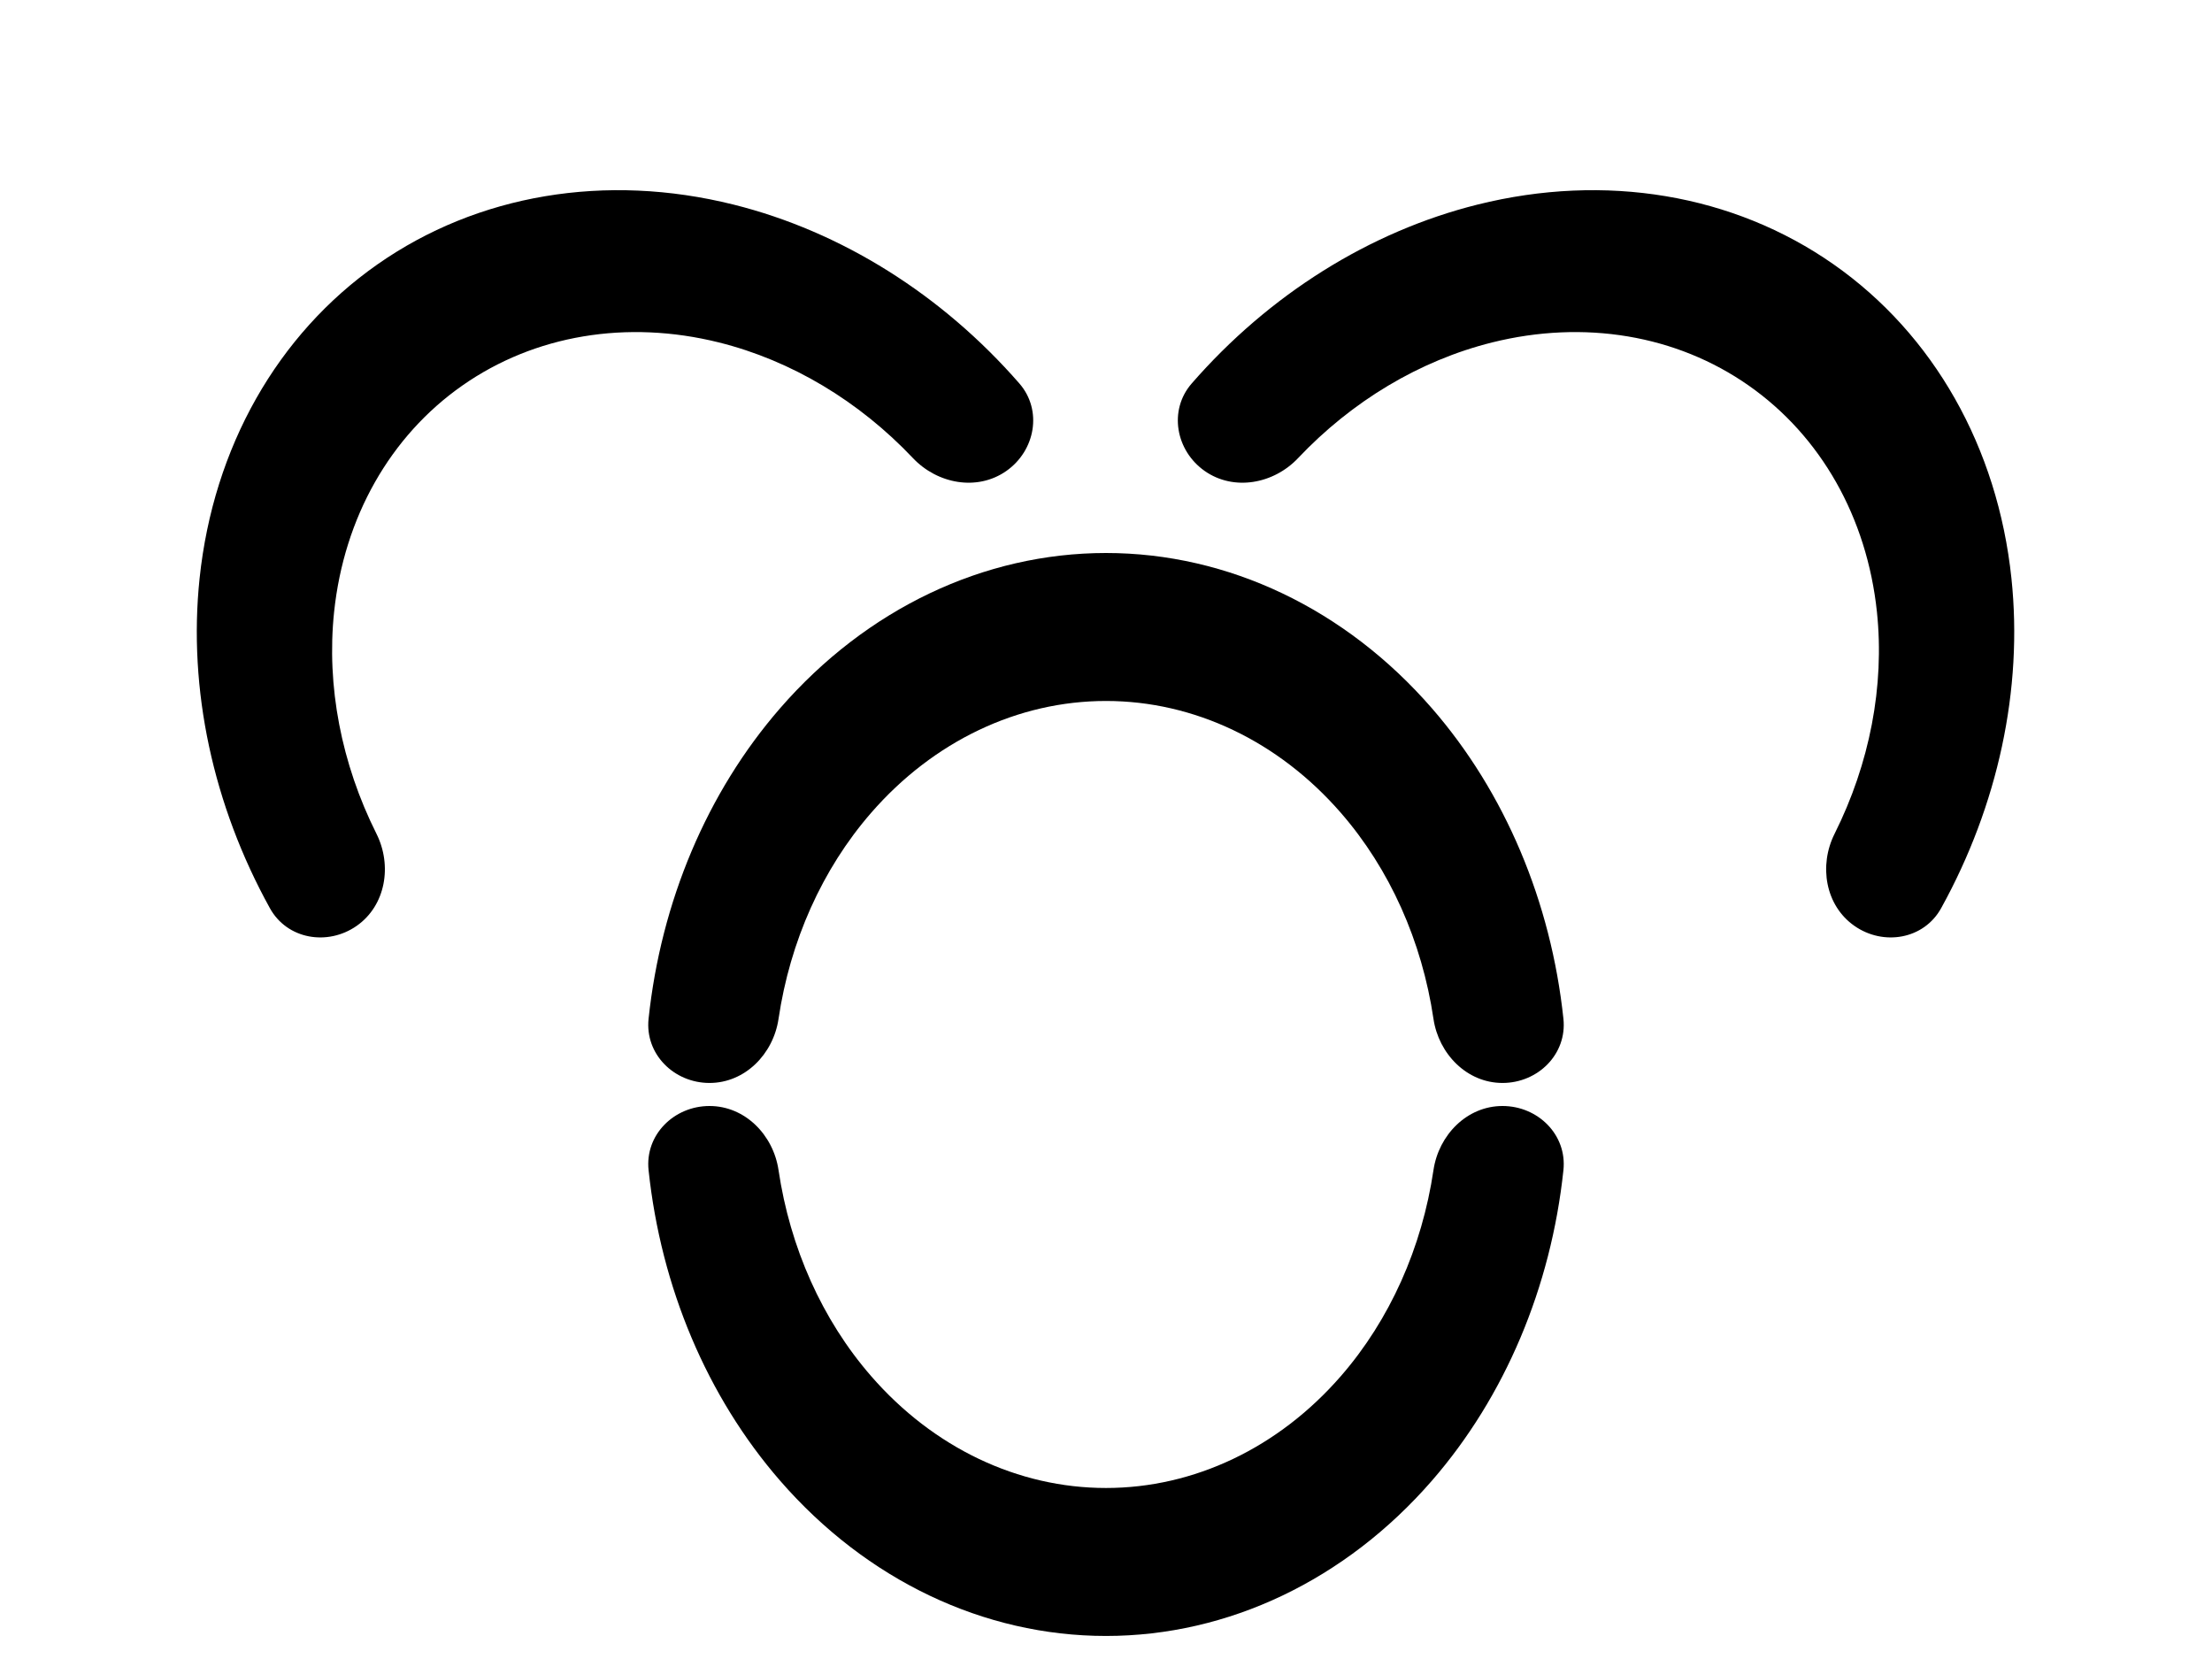 <svg width="48" height="36" viewBox="0 0 48 36" fill="none" xmlns="http://www.w3.org/2000/svg">
<path d="M15.396 24C14.625 24 13.992 24.627 14.074 25.393C14.343 27.93 15.341 30.306 16.929 32.132C18.804 34.288 21.348 35.5 24 35.5C26.652 35.5 29.196 34.288 31.071 32.132C32.659 30.306 33.657 27.93 33.926 25.393C34.008 24.627 33.375 24 32.604 24V24C31.833 24 31.219 24.628 31.106 25.391C30.857 27.073 30.16 28.639 29.097 29.861C27.745 31.416 25.912 32.289 24 32.289C22.088 32.289 20.255 31.416 18.903 29.861C17.84 28.639 17.143 27.073 16.894 25.391C16.781 24.628 16.167 24 15.396 24V24Z" fill="current"/>
<path d="M32.604 23.5C33.375 23.5 34.008 22.873 33.926 22.107C33.657 19.57 32.659 17.194 31.071 15.368C29.196 13.212 26.652 12 24 12C21.348 12 18.804 13.212 16.929 15.368C15.341 17.194 14.343 19.57 14.074 22.107C13.992 22.873 14.625 23.5 15.396 23.5V23.5C16.167 23.5 16.781 22.872 16.894 22.109C17.143 20.427 17.84 18.861 18.903 17.639C20.255 16.084 22.088 15.211 24 15.211C25.912 15.211 27.745 16.084 29.097 17.639C30.16 18.861 30.857 20.427 31.106 22.109C31.219 22.872 31.833 23.5 32.604 23.5V23.5Z" fill="current"/>
<path d="M40.24 20.091C40.871 20.533 41.749 20.383 42.122 19.708C43.356 17.476 43.901 14.957 43.648 12.551C43.349 9.708 41.96 7.257 39.788 5.736C37.615 4.215 34.837 3.748 32.063 4.439C29.716 5.024 27.535 6.398 25.86 8.321C25.353 8.902 25.512 9.779 26.143 10.221V10.221C26.775 10.663 27.639 10.501 28.168 9.941C29.337 8.705 30.806 7.823 32.378 7.431C34.377 6.933 36.38 7.269 37.946 8.366C39.512 9.462 40.513 11.229 40.729 13.278C40.898 14.889 40.571 16.572 39.81 18.093C39.465 18.782 39.608 19.649 40.24 20.091V20.091Z" fill="current"/>
<path d="M21.836 10.221C22.467 9.779 22.626 8.902 22.12 8.321C20.444 6.398 18.263 5.024 15.916 4.439C13.143 3.748 10.364 4.215 8.192 5.736C6.019 7.257 4.63 9.708 4.331 12.551C4.078 14.957 4.623 17.476 5.857 19.708C6.23 20.383 7.108 20.533 7.74 20.091V20.091C8.371 19.649 8.514 18.782 8.169 18.092C7.408 16.572 7.081 14.889 7.25 13.278C7.466 11.229 8.467 9.462 10.033 8.366C11.599 7.269 13.602 6.933 15.601 7.431C17.173 7.823 18.642 8.705 19.811 9.941C20.341 10.501 21.204 10.663 21.836 10.221V10.221Z" fill="current"/>
</svg>
